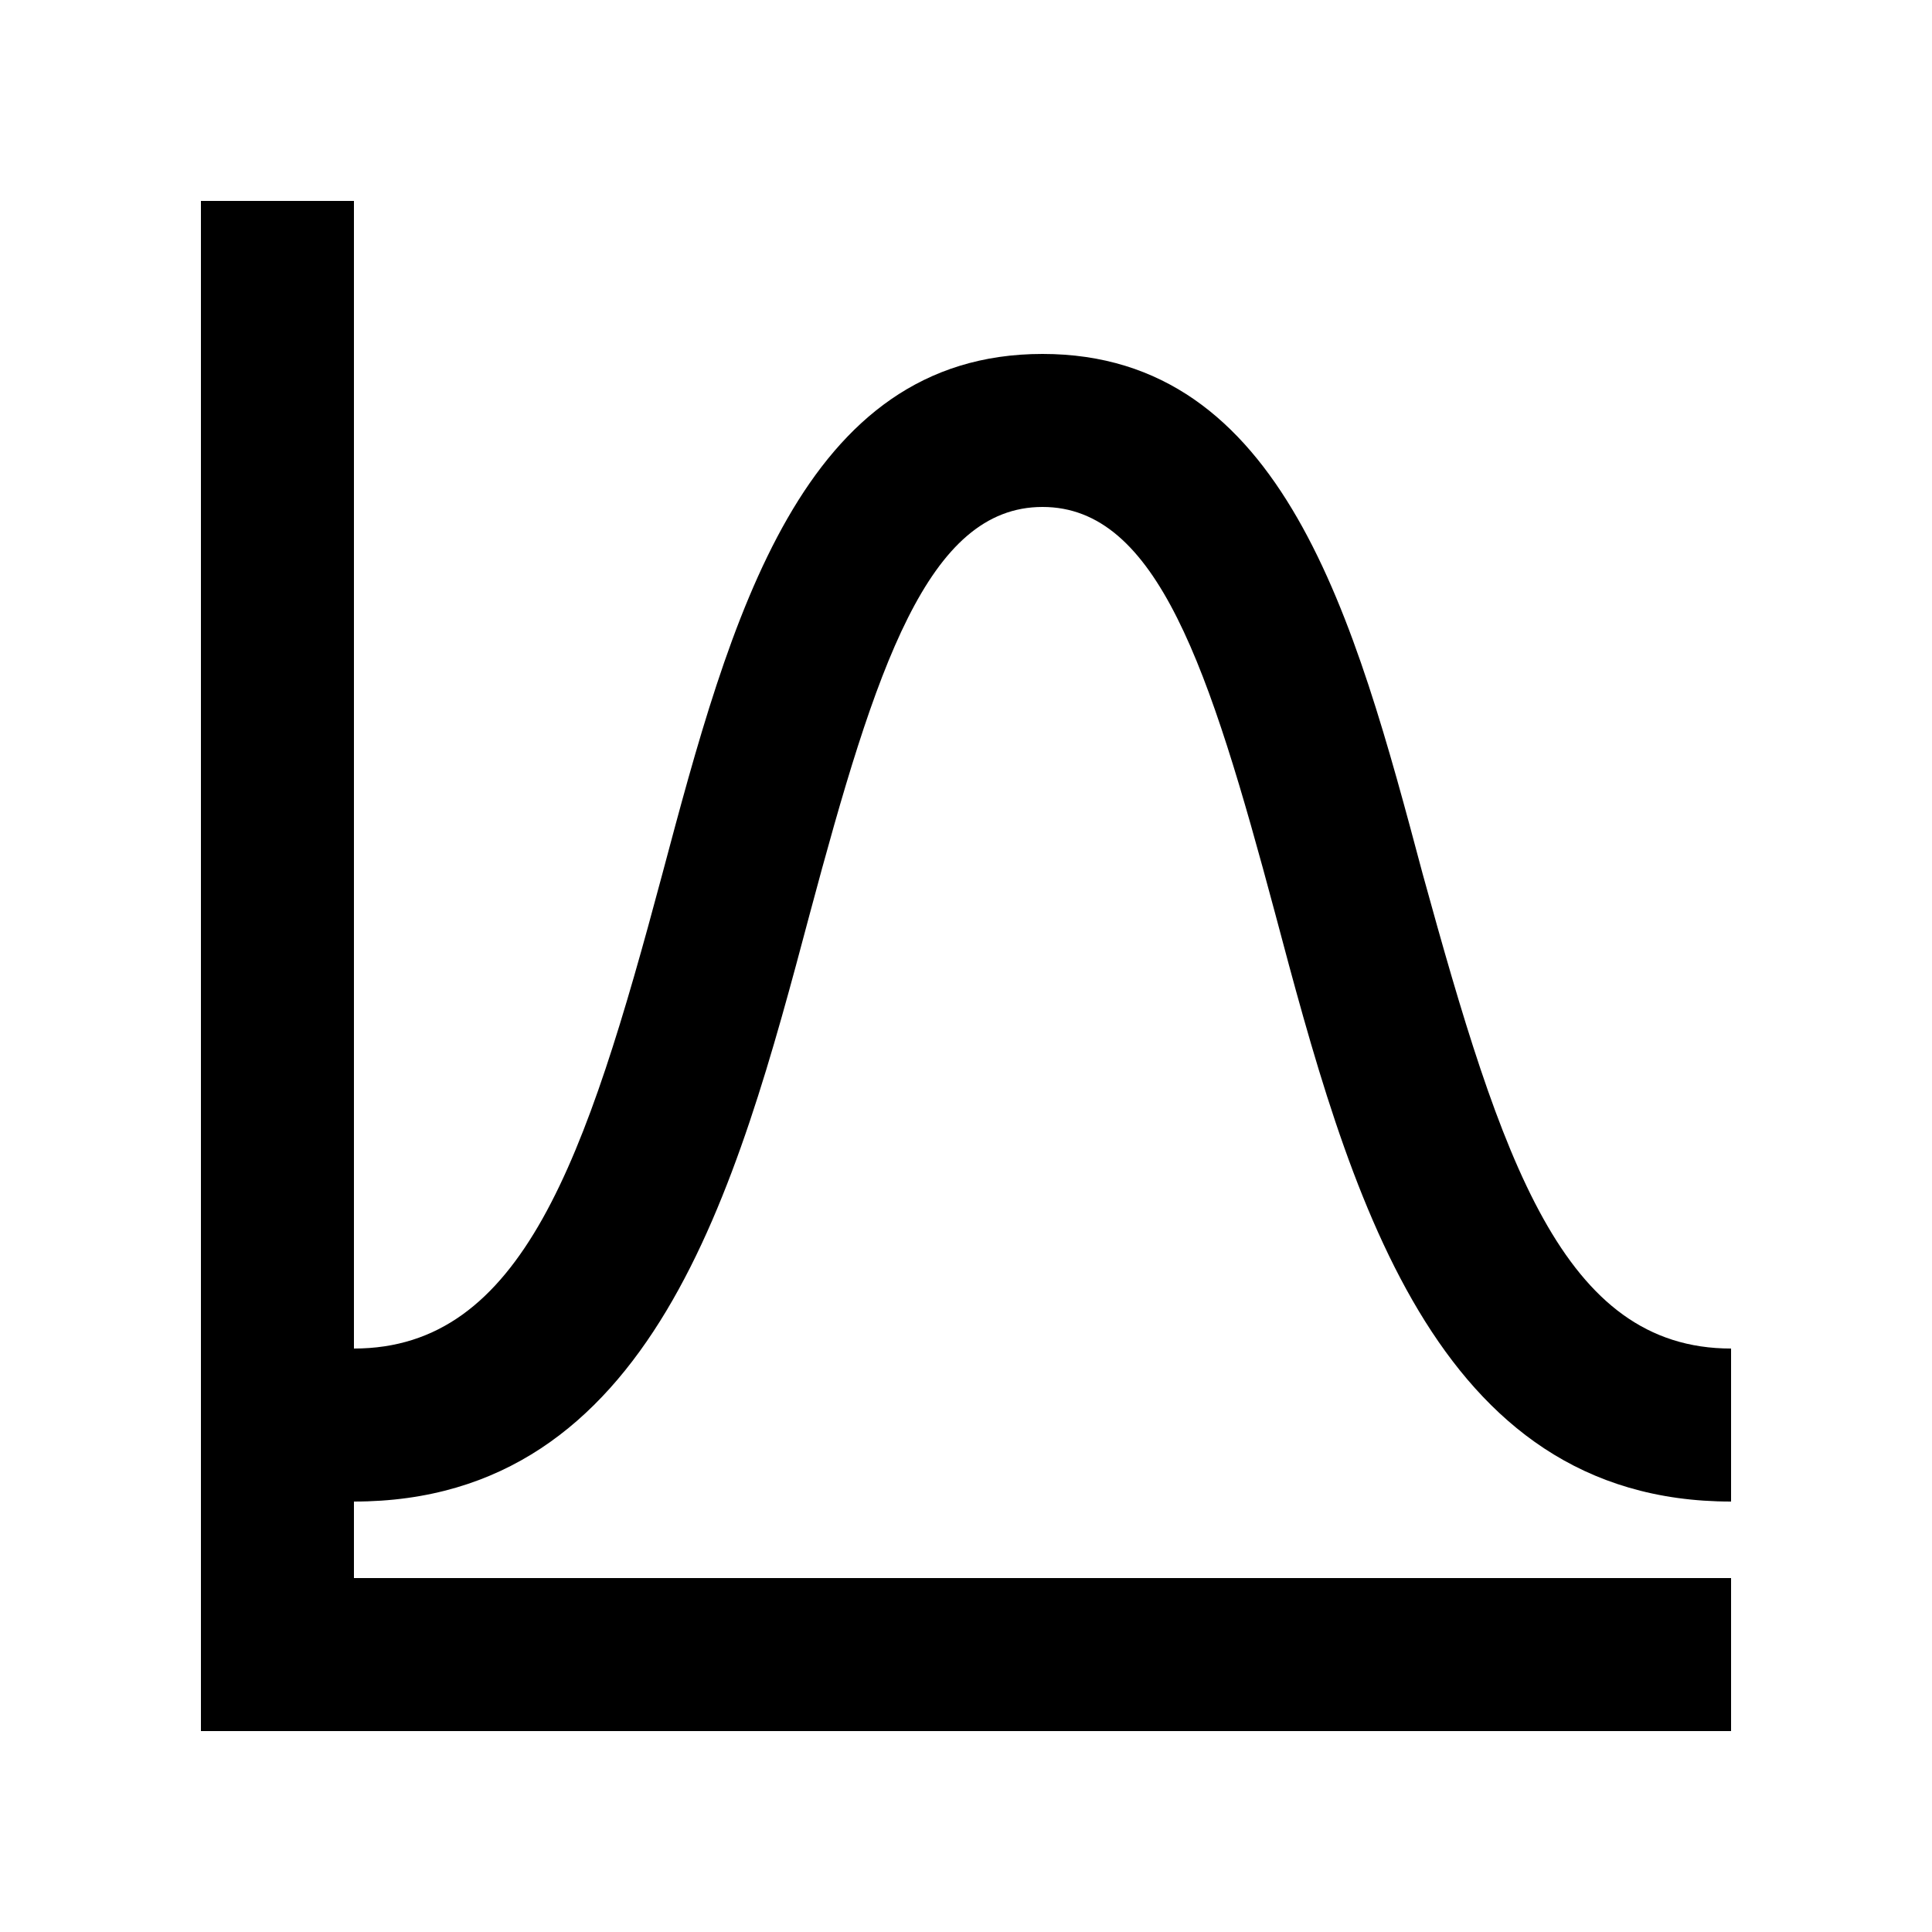 <svg width="1e3" height="1e3" version="1.1" viewBox="0 0 1e3 1e3" xmlns="http://www.w3.org/2000/svg">
 <path d="m419.22 472.68c34.056-127.12 60.984-210.28 120.38-210.28s86.328 83.16 120.38 210.28c38.016 142.96 81.576 304.52 236.02 304.52v-79.2c-87.12 0-118.8-97.416-159.59-245.52-35.244-132.26-72.072-269.28-196.81-269.28s-161.57 137.02-196.81 269.28c-39.6 148.1-72.468 245.52-159.59 245.52v-594h-79.2v792h792v-79.2h-712.8v-39.6c154.44 0 198-161.57 236.02-304.52z" stroke-width="39.6"/>
</svg>
